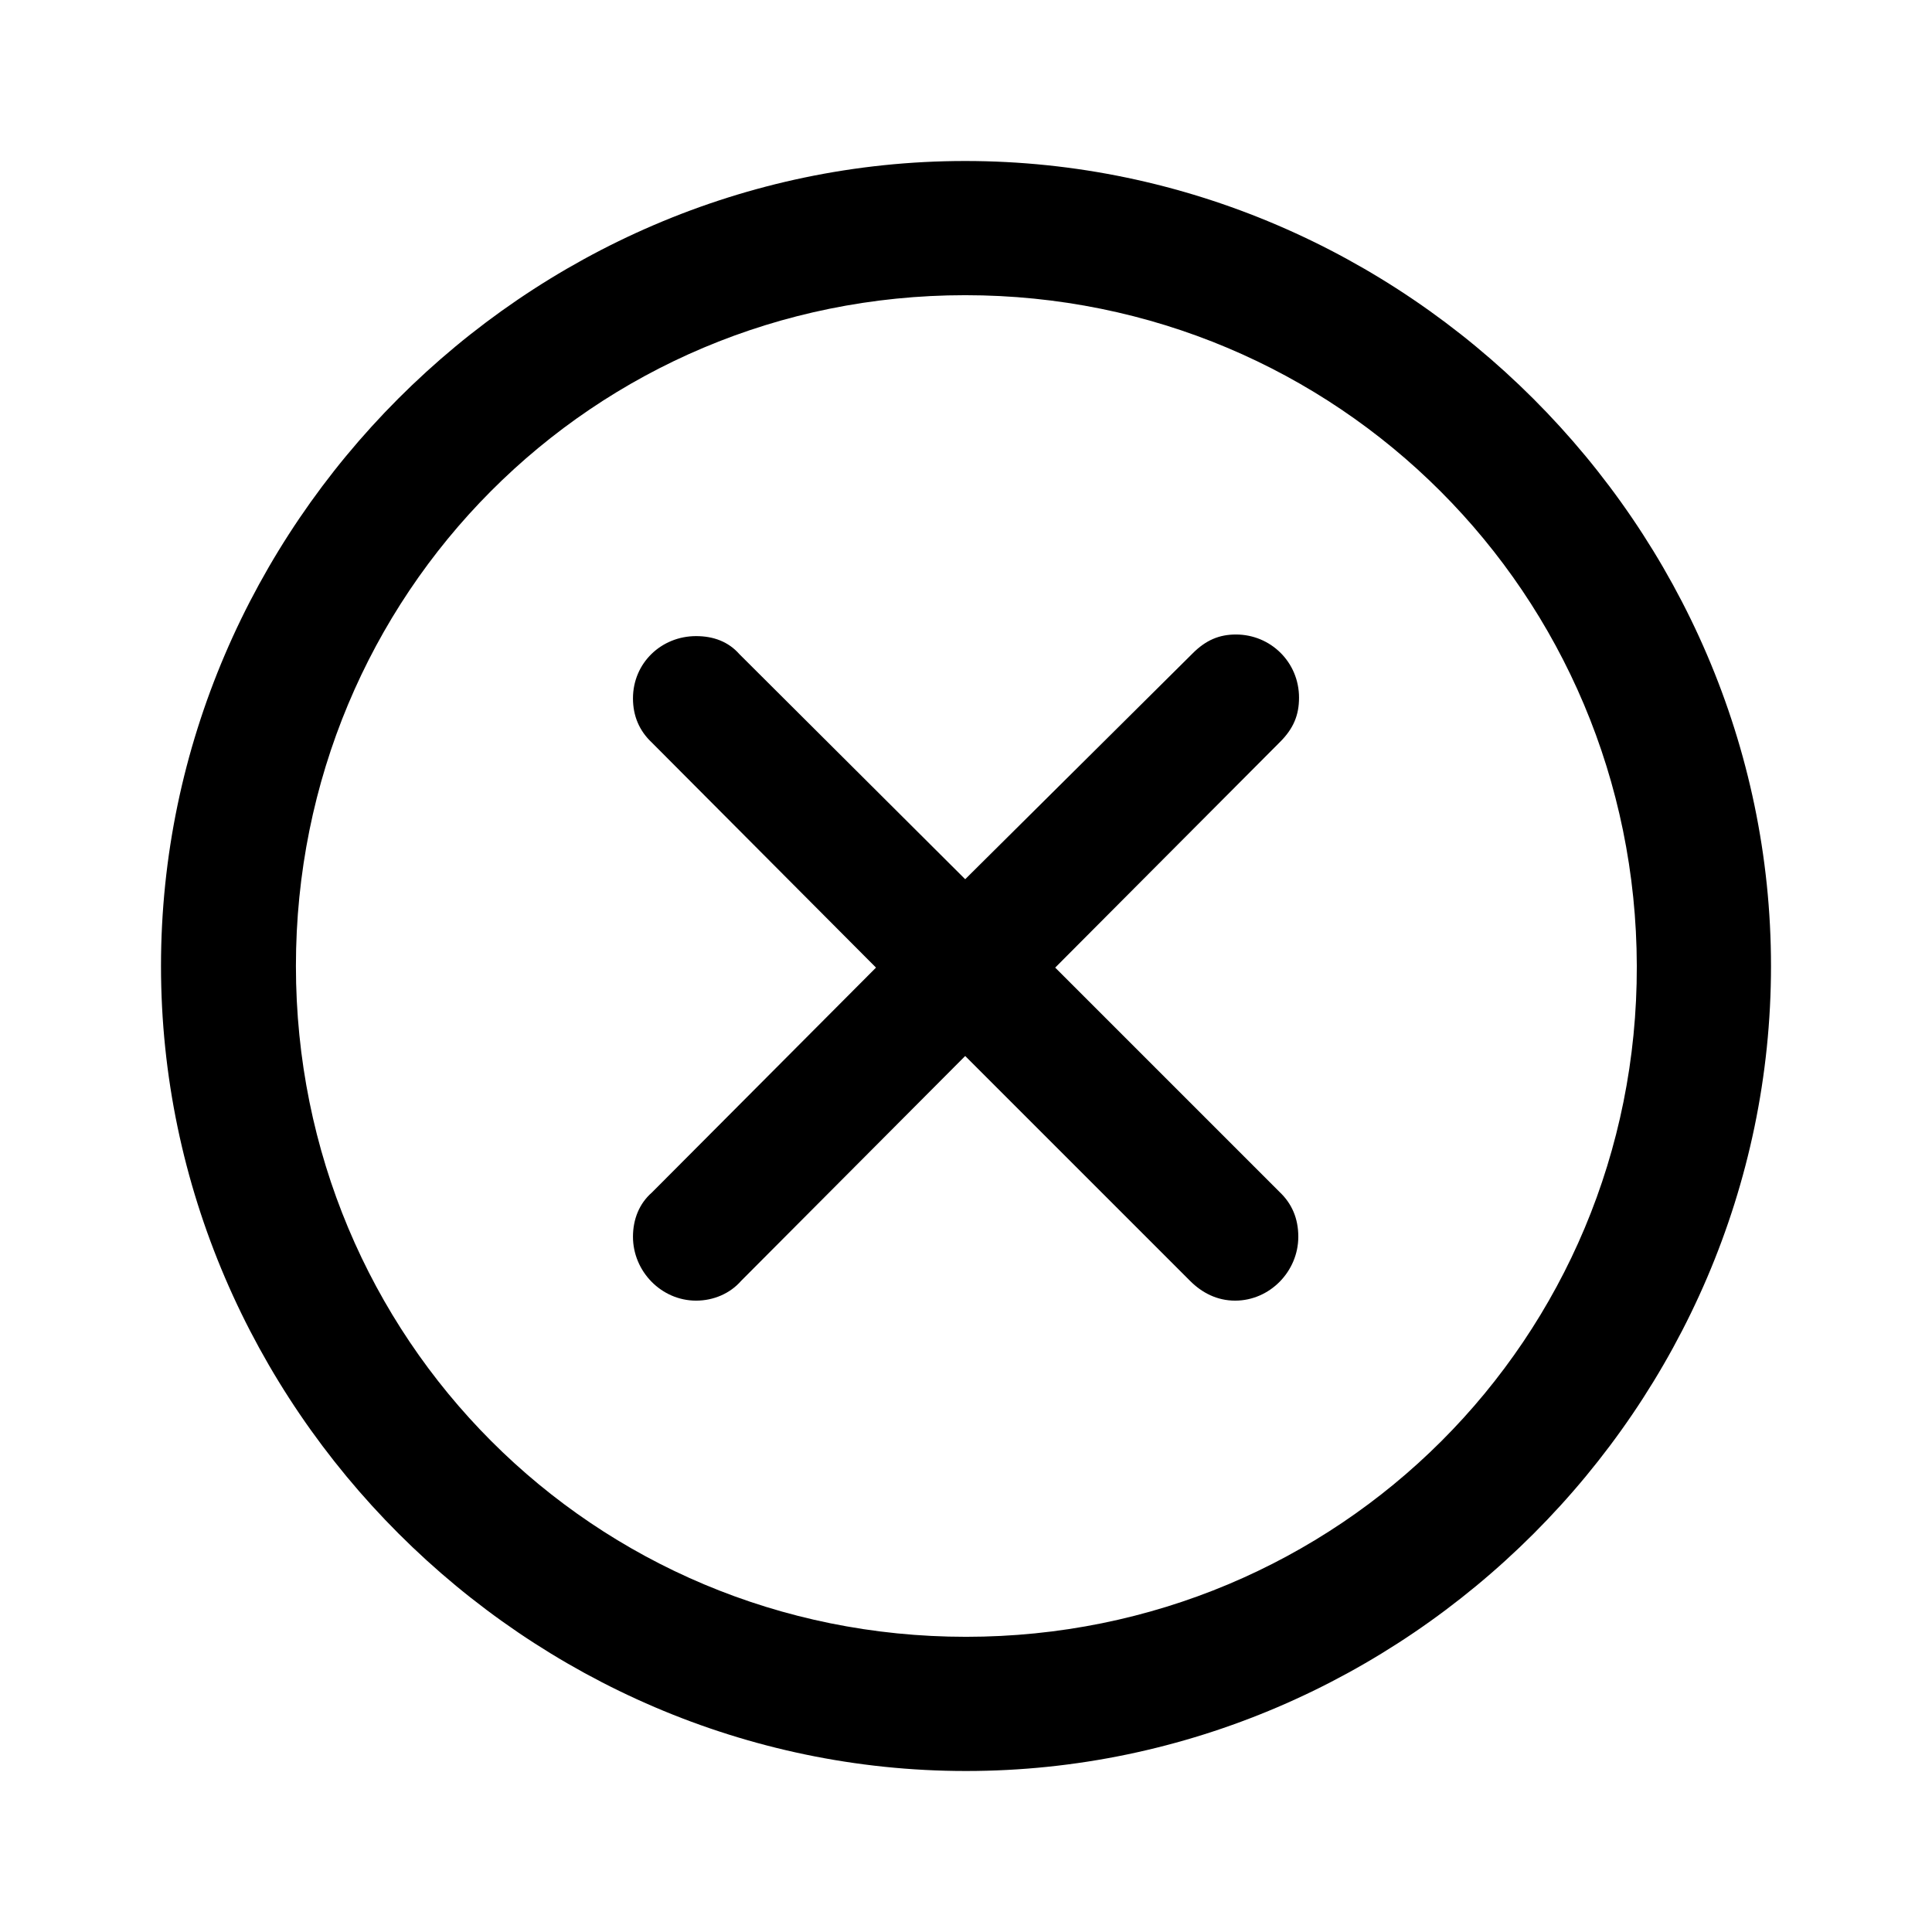 <svg width="24" height="24" viewBox="0 0 24 24" fill="none" xmlns="http://www.w3.org/2000/svg">
<path d="M12 22C17.471 22 22 17.471 22 12C22 6.539 17.461 2 11.99 2C6.529 2 2 6.539 2 12C2 17.471 6.539 22 12 22ZM12 20.333C7.373 20.333 3.676 16.628 3.676 12C3.676 7.382 7.363 3.667 11.99 3.667C16.618 3.667 20.323 7.382 20.333 12C20.343 16.628 16.628 20.333 12 20.333ZM8.647 16.157C8.863 16.157 9.069 16.069 9.206 15.912L11.99 13.118L14.784 15.912C14.931 16.059 15.118 16.157 15.343 16.157C15.774 16.157 16.128 15.794 16.128 15.363C16.128 15.137 16.049 14.951 15.892 14.804L13.108 12.02L15.902 9.216C16.069 9.049 16.137 8.882 16.137 8.667C16.137 8.225 15.784 7.882 15.353 7.882C15.147 7.882 14.98 7.951 14.814 8.118L11.99 10.922L9.186 8.127C9.049 7.971 8.863 7.902 8.647 7.902C8.216 7.902 7.863 8.235 7.863 8.676C7.863 8.892 7.941 9.078 8.098 9.225L10.882 12.02L8.098 14.814C7.941 14.951 7.863 15.147 7.863 15.363C7.863 15.794 8.216 16.157 8.647 16.157Z" fill="currentColor"/>
</svg>
